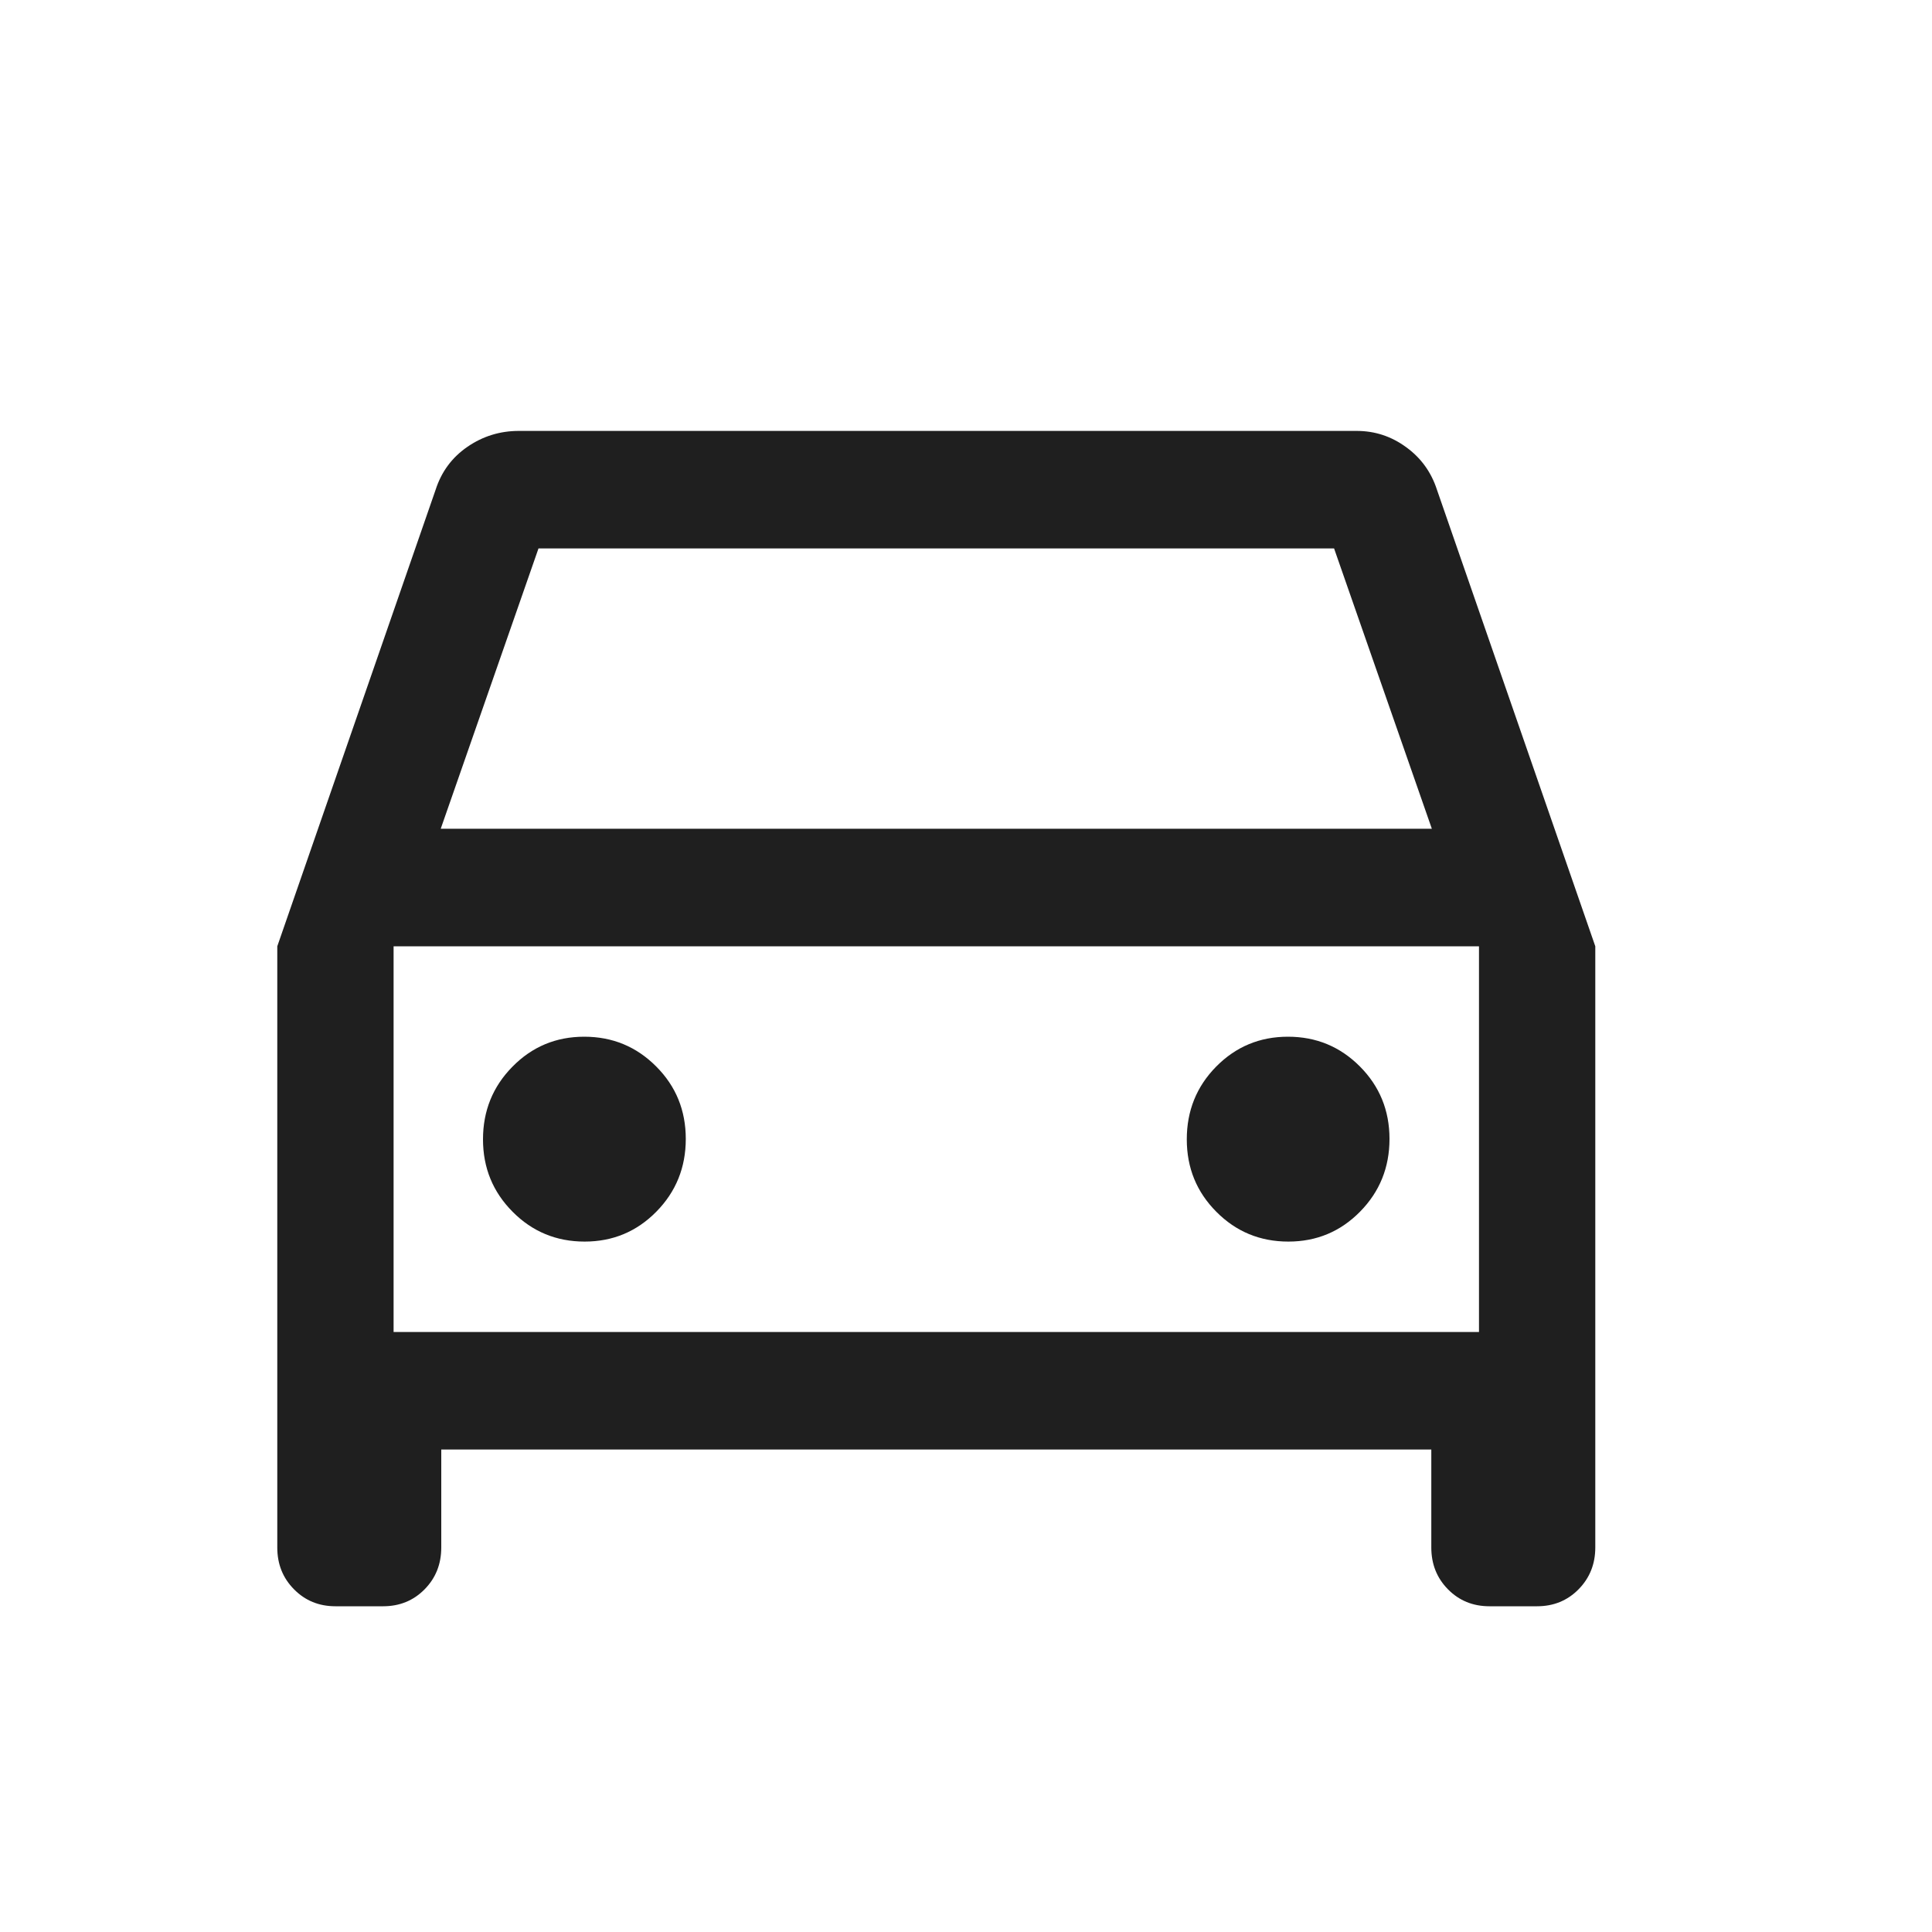 <svg width="25" height="25" viewBox="0 0 25 25" fill="none" xmlns="http://www.w3.org/2000/svg">
<path d="M5.71 18.757V20.024C5.71 20.24 5.638 20.42 5.494 20.566C5.35 20.712 5.171 20.785 4.958 20.785H4.341C4.127 20.785 3.949 20.712 3.805 20.566C3.66 20.42 3.588 20.24 3.588 20.024V12.245L5.637 6.337C5.712 6.104 5.849 5.919 6.048 5.782C6.247 5.645 6.469 5.576 6.714 5.576H17.556C17.791 5.576 18.004 5.646 18.195 5.786C18.387 5.925 18.52 6.109 18.594 6.337L20.643 12.245V20.024C20.643 20.24 20.57 20.42 20.426 20.566C20.282 20.712 20.103 20.785 19.89 20.785H19.273C19.06 20.785 18.881 20.712 18.737 20.566C18.593 20.42 18.521 20.24 18.521 20.024V18.757H5.71ZM5.703 10.724H18.528L17.263 7.097H6.968L5.703 10.724ZM7.565 16.066C7.93 16.066 8.239 15.937 8.493 15.679C8.747 15.421 8.874 15.107 8.874 14.738C8.874 14.369 8.747 14.056 8.491 13.8C8.235 13.543 7.925 13.415 7.56 13.415C7.195 13.415 6.886 13.544 6.632 13.802C6.377 14.06 6.25 14.374 6.25 14.743C6.25 15.112 6.378 15.424 6.634 15.681C6.889 15.938 7.2 16.066 7.565 16.066ZM16.671 16.066C17.036 16.066 17.345 15.937 17.599 15.679C17.853 15.421 17.98 15.107 17.98 14.738C17.98 14.369 17.852 14.056 17.597 13.8C17.341 13.543 17.031 13.415 16.666 13.415C16.301 13.415 15.992 13.544 15.737 13.802C15.483 14.06 15.357 14.374 15.357 14.743C15.357 15.112 15.484 15.424 15.74 15.681C15.995 15.938 16.306 16.066 16.671 16.066ZM5.093 17.236H19.138V12.245H5.093V17.236Z" fill="#1F1F1F"/>
</svg>

